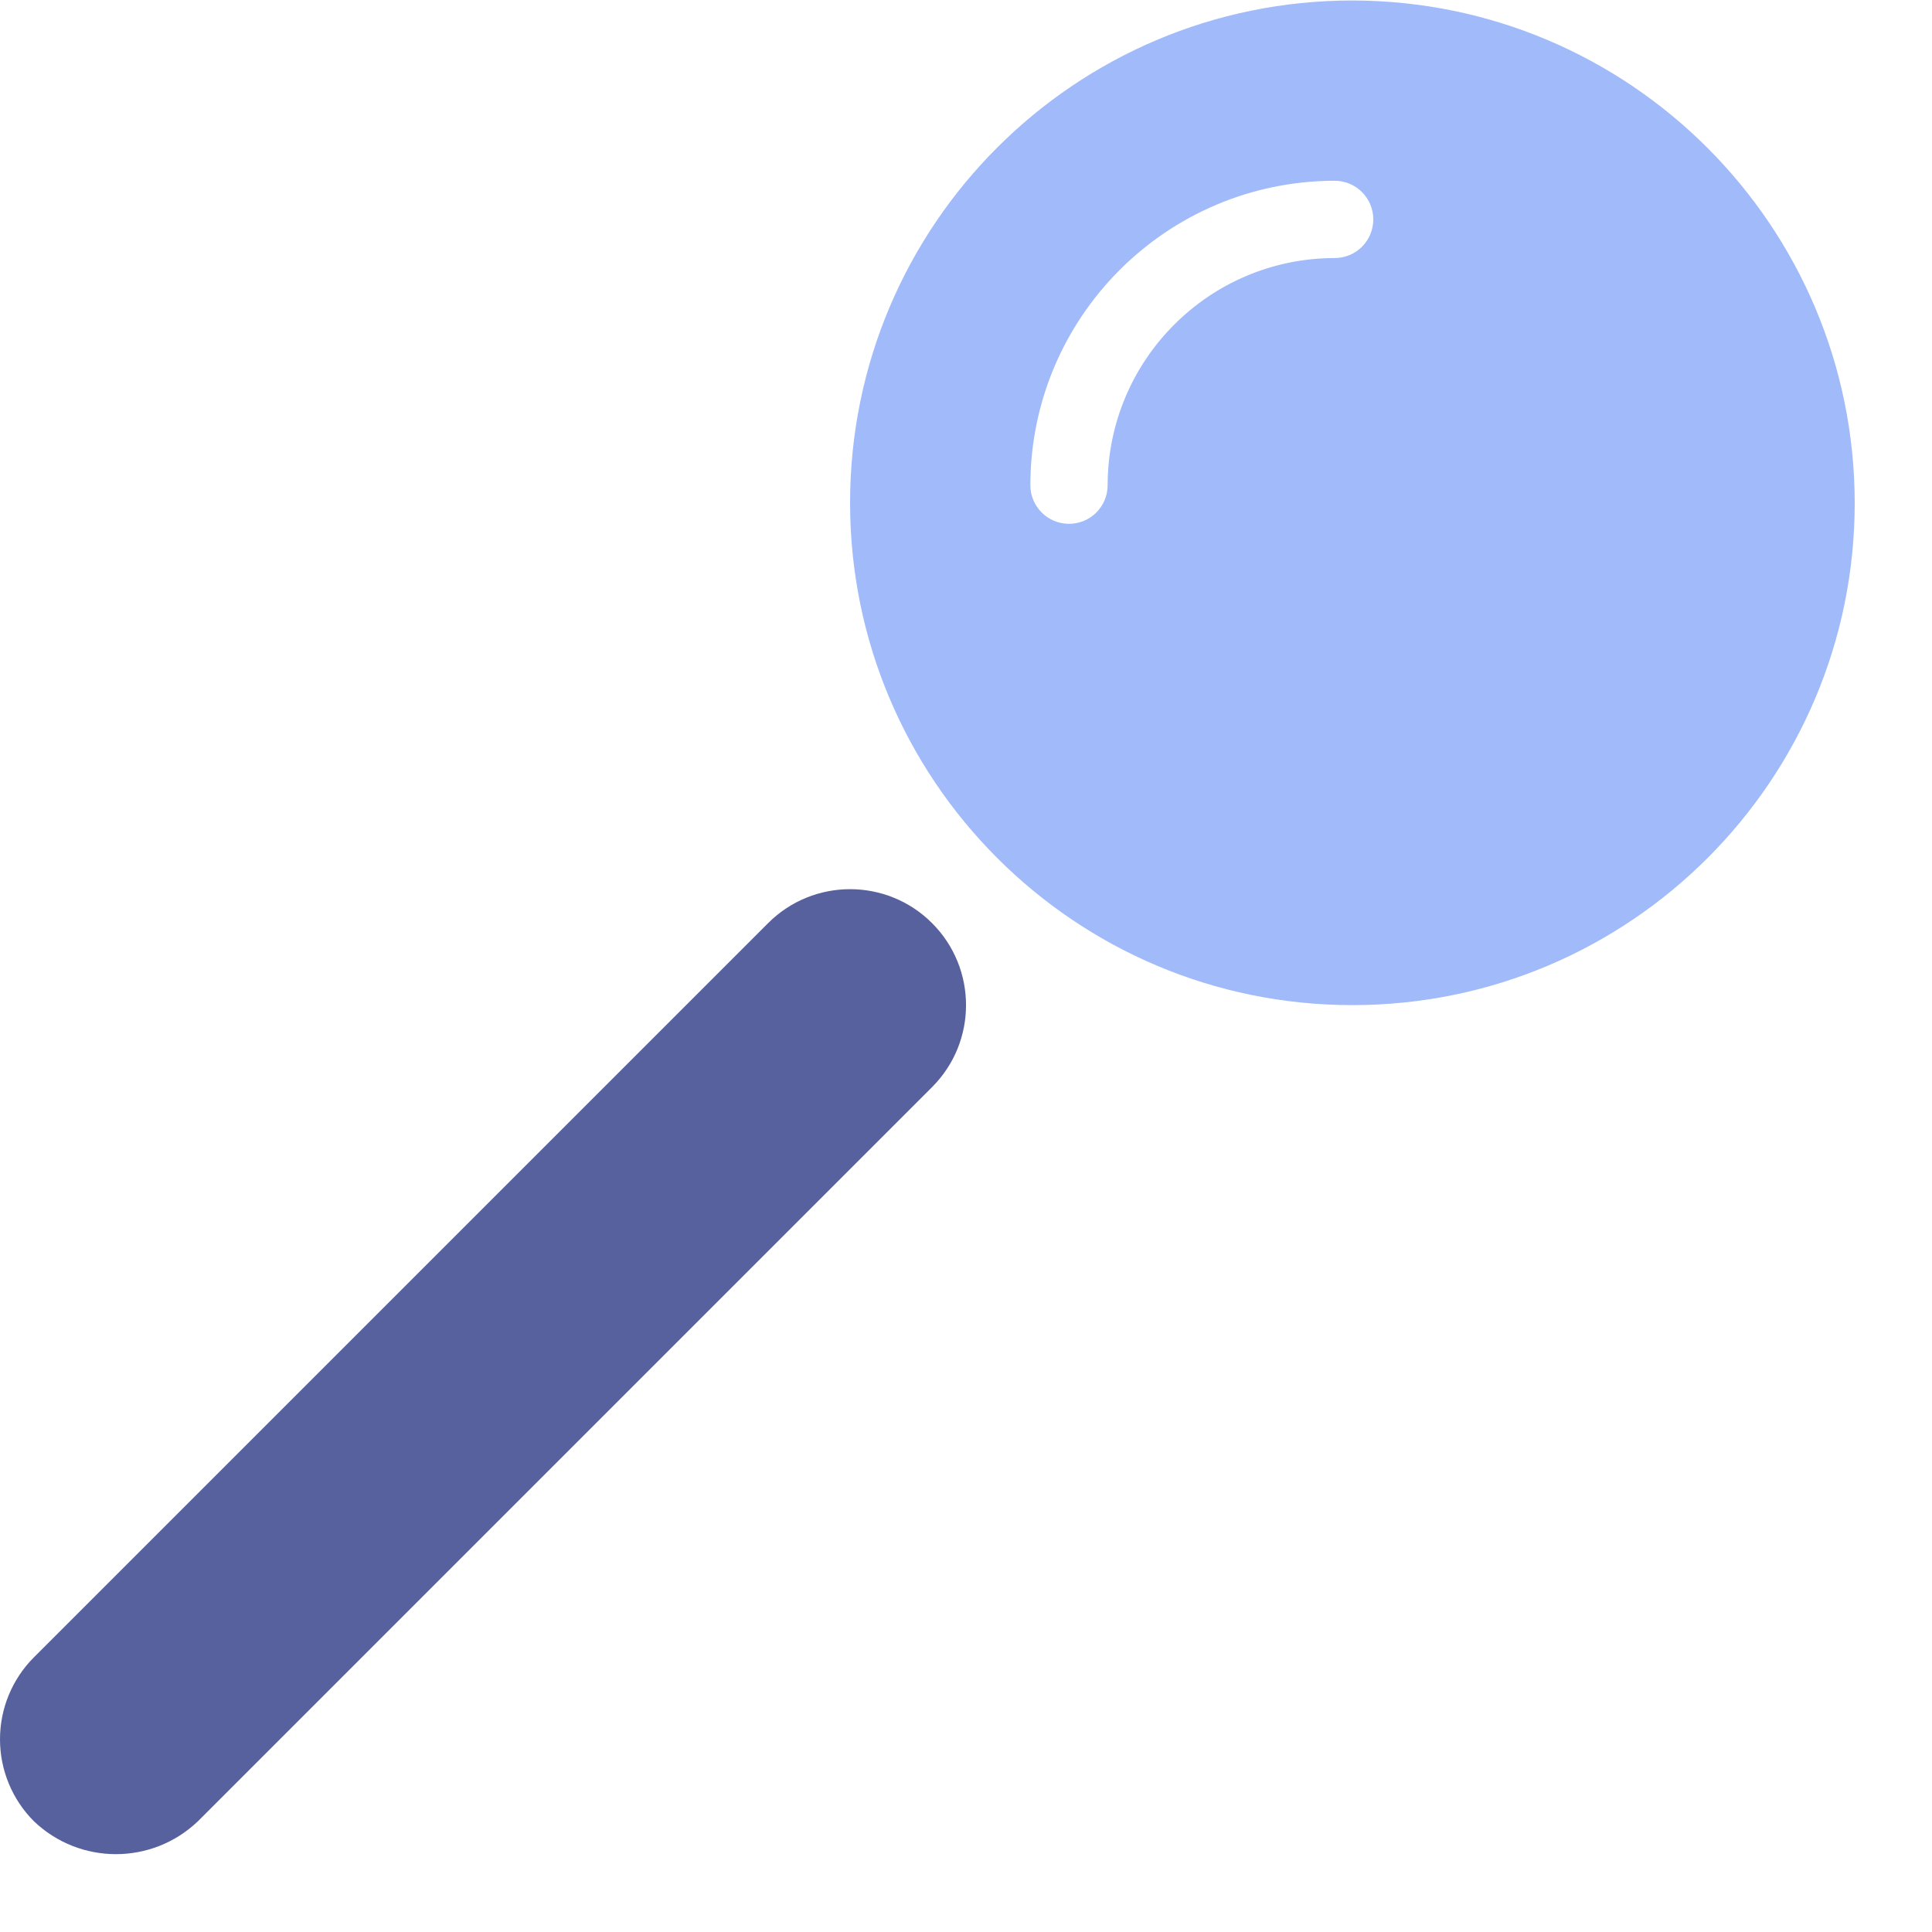 <svg width="16" height="16" viewBox="0 0 16 16" fill="none" xmlns="http://www.w3.org/2000/svg">
<path fill-rule="evenodd" clip-rule="evenodd" d="M7.04 4.164C7.04 1.866 8.902 0.004 11.2 0.004C13.496 0.007 15.357 1.868 15.36 4.164C15.36 6.461 13.498 8.324 11.2 8.324C8.902 8.324 7.04 6.461 7.04 4.164ZM9.173 4.018C9.174 2.98 10.015 2.138 11.053 2.137C11.23 2.137 11.373 1.994 11.373 1.817C11.373 1.64 11.23 1.497 11.053 1.497C9.662 1.499 8.535 2.626 8.533 4.018C8.533 4.195 8.676 4.338 8.853 4.338C9.03 4.338 9.173 4.195 9.173 4.018Z" fill="#A0BAFA"/>
<path d="M6.361 7.645L0.281 13.725C0.101 13.905 -0 14.149 -0 14.404C-0 14.659 0.101 14.903 0.281 15.083C0.661 15.446 1.259 15.446 1.639 15.083L7.719 9.003C8.094 8.628 8.094 8.02 7.719 7.645C7.344 7.27 6.736 7.27 6.361 7.645Z" fill="#57619E"/>
</svg>
